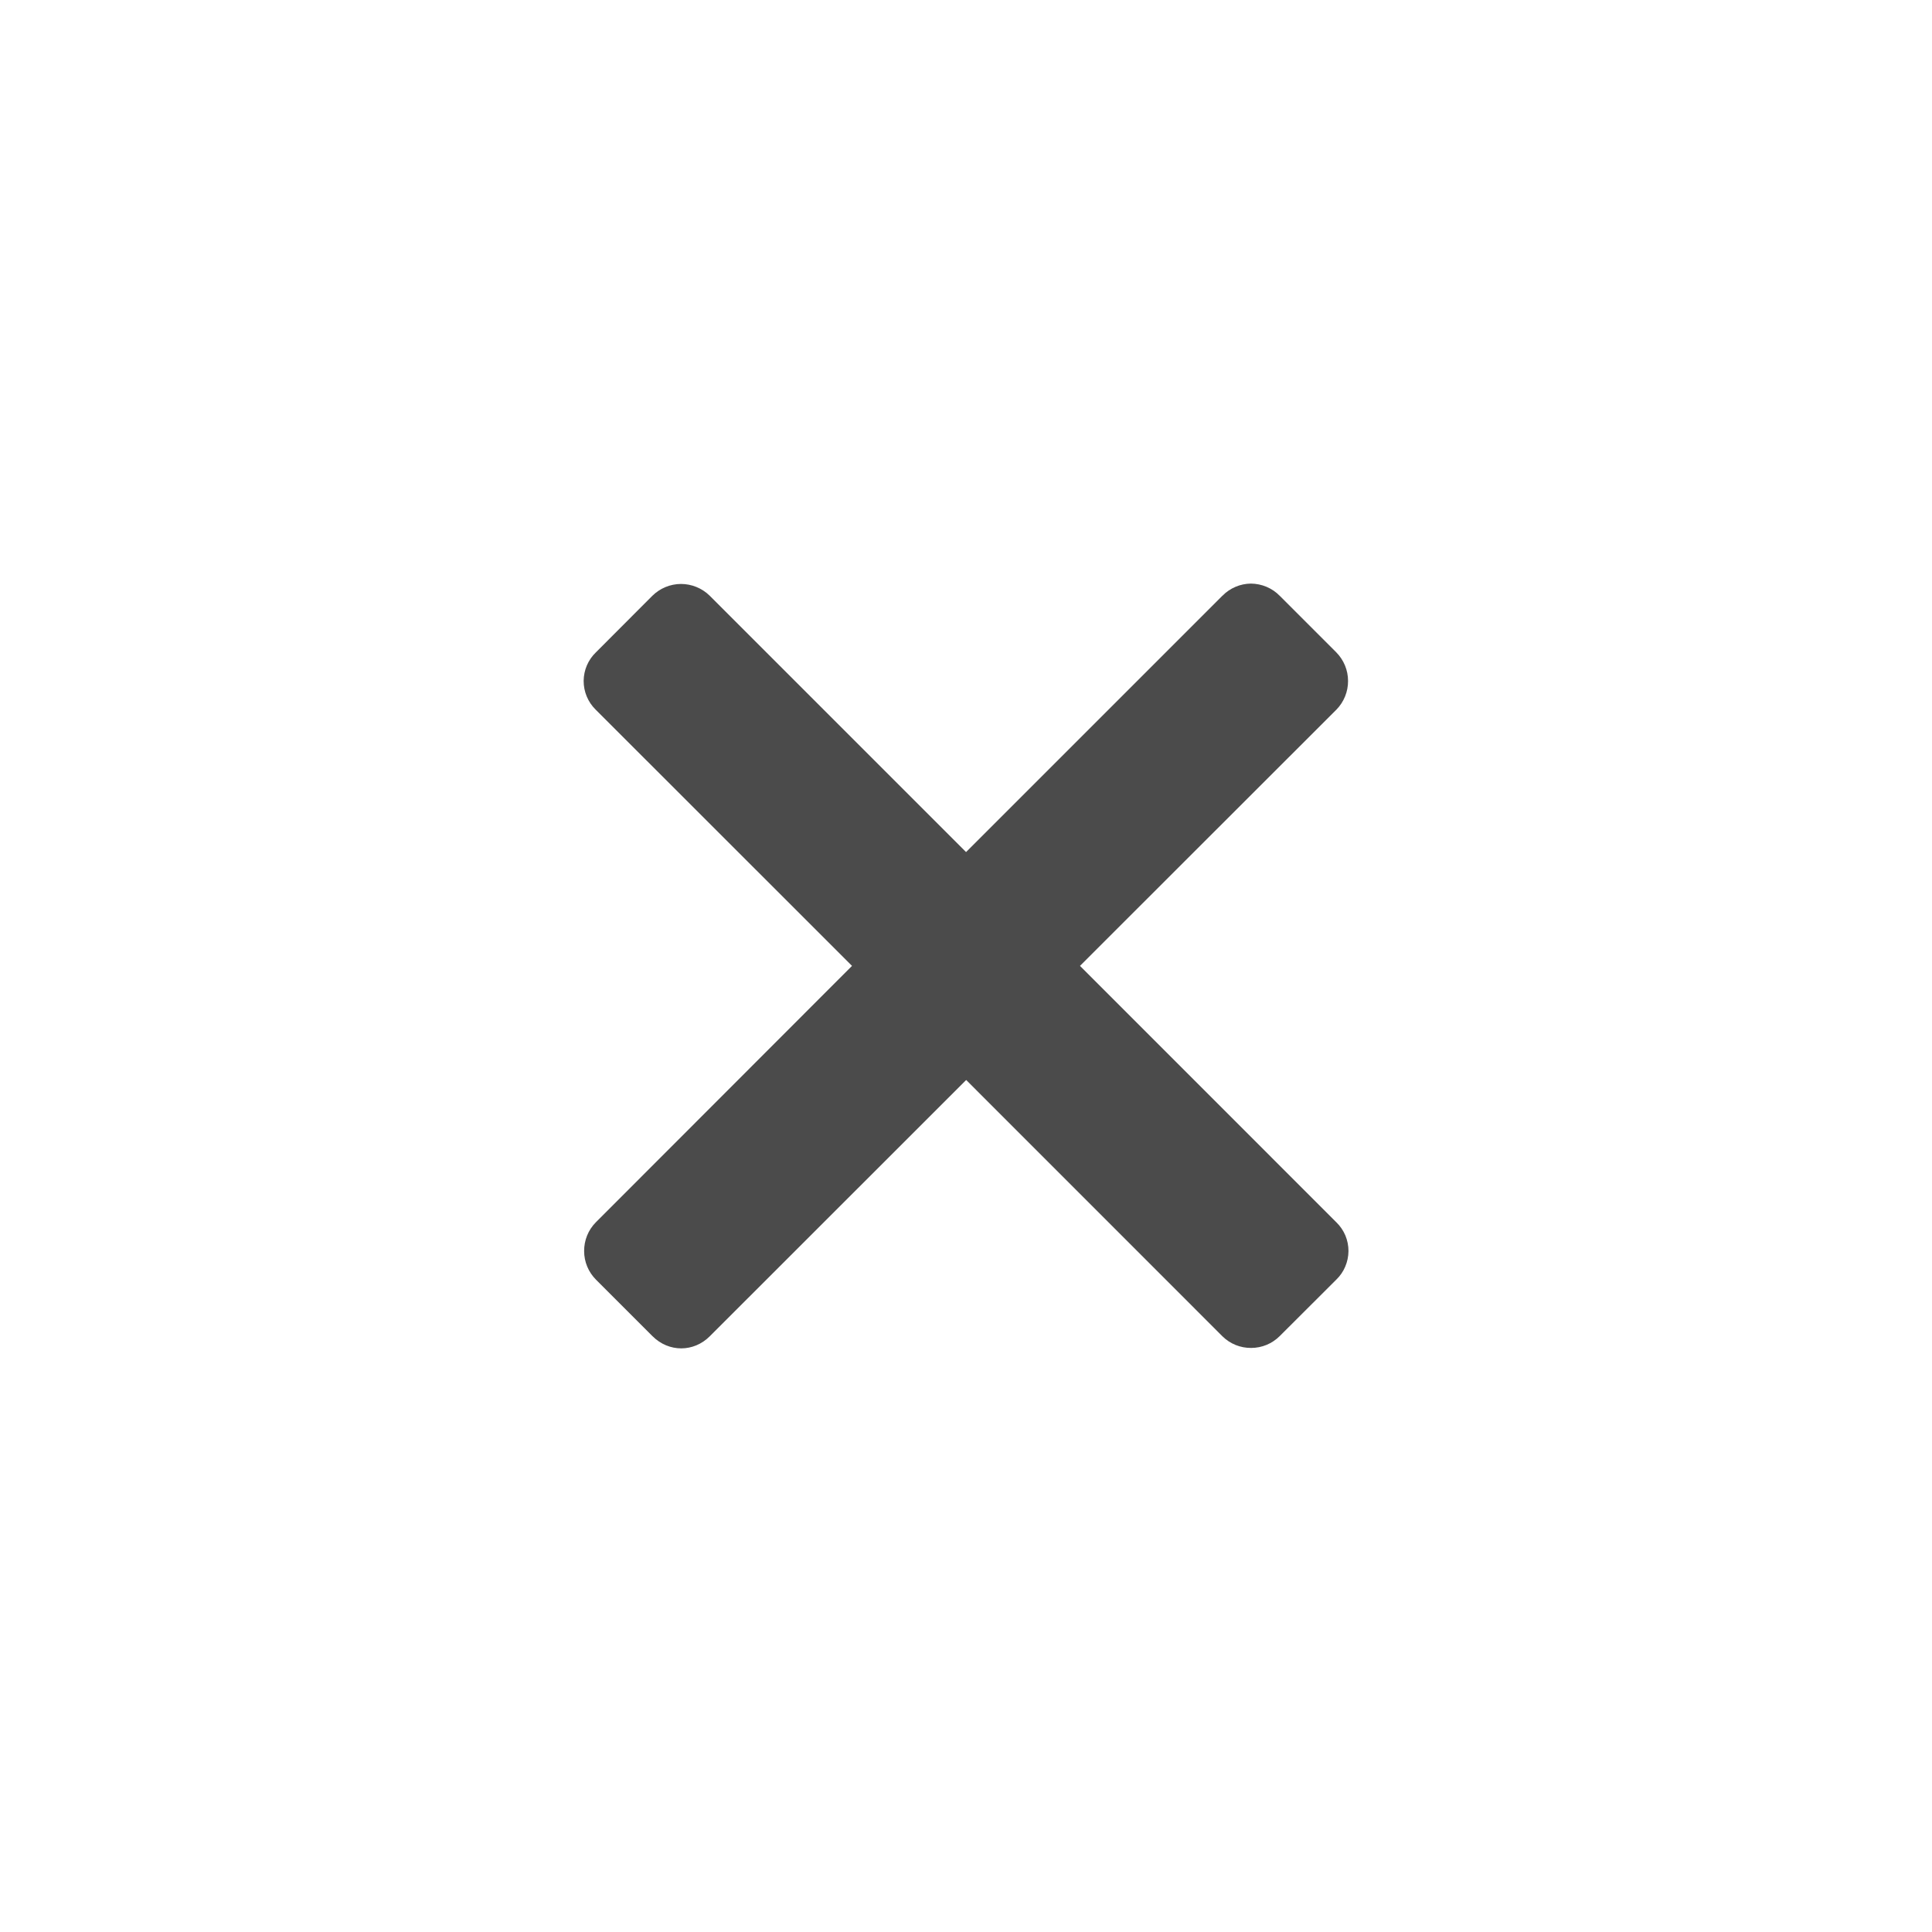 <svg width="32" height="32" viewBox="0 0 32 32" fill="none" xmlns="http://www.w3.org/2000/svg">
<path fill-rule="evenodd" clip-rule="evenodd" d="M20.247 9.867L16.001 14.113L11.753 9.865C11.626 9.741 11.455 9.672 11.278 9.672C11.1 9.673 10.93 9.744 10.804 9.869L9.871 10.804C9.807 10.865 9.756 10.939 9.721 11.02C9.686 11.101 9.668 11.189 9.667 11.277C9.667 11.366 9.684 11.454 9.718 11.535C9.752 11.617 9.802 11.691 9.865 11.753L14.112 15.998L9.867 20.247C9.742 20.374 9.674 20.545 9.675 20.722C9.675 20.9 9.746 21.07 9.872 21.196L10.805 22.129C11.08 22.405 11.493 22.396 11.755 22.134L16.003 17.888L20.248 22.134C20.375 22.259 20.546 22.328 20.724 22.326C20.901 22.326 21.071 22.255 21.197 22.129L22.132 21.196C22.196 21.134 22.247 21.061 22.281 20.98C22.316 20.898 22.334 20.811 22.335 20.722C22.335 20.634 22.318 20.546 22.284 20.464C22.249 20.382 22.199 20.308 22.136 20.247L17.888 15.998L22.136 11.753C22.26 11.626 22.329 11.455 22.328 11.278C22.328 11.1 22.257 10.93 22.132 10.804L21.198 9.87C21.136 9.806 21.061 9.755 20.979 9.72C20.896 9.685 20.808 9.667 20.718 9.666C20.631 9.667 20.544 9.685 20.463 9.72C20.383 9.754 20.309 9.804 20.248 9.867H20.247Z" fill="#4B4B4B"/>
</svg>
